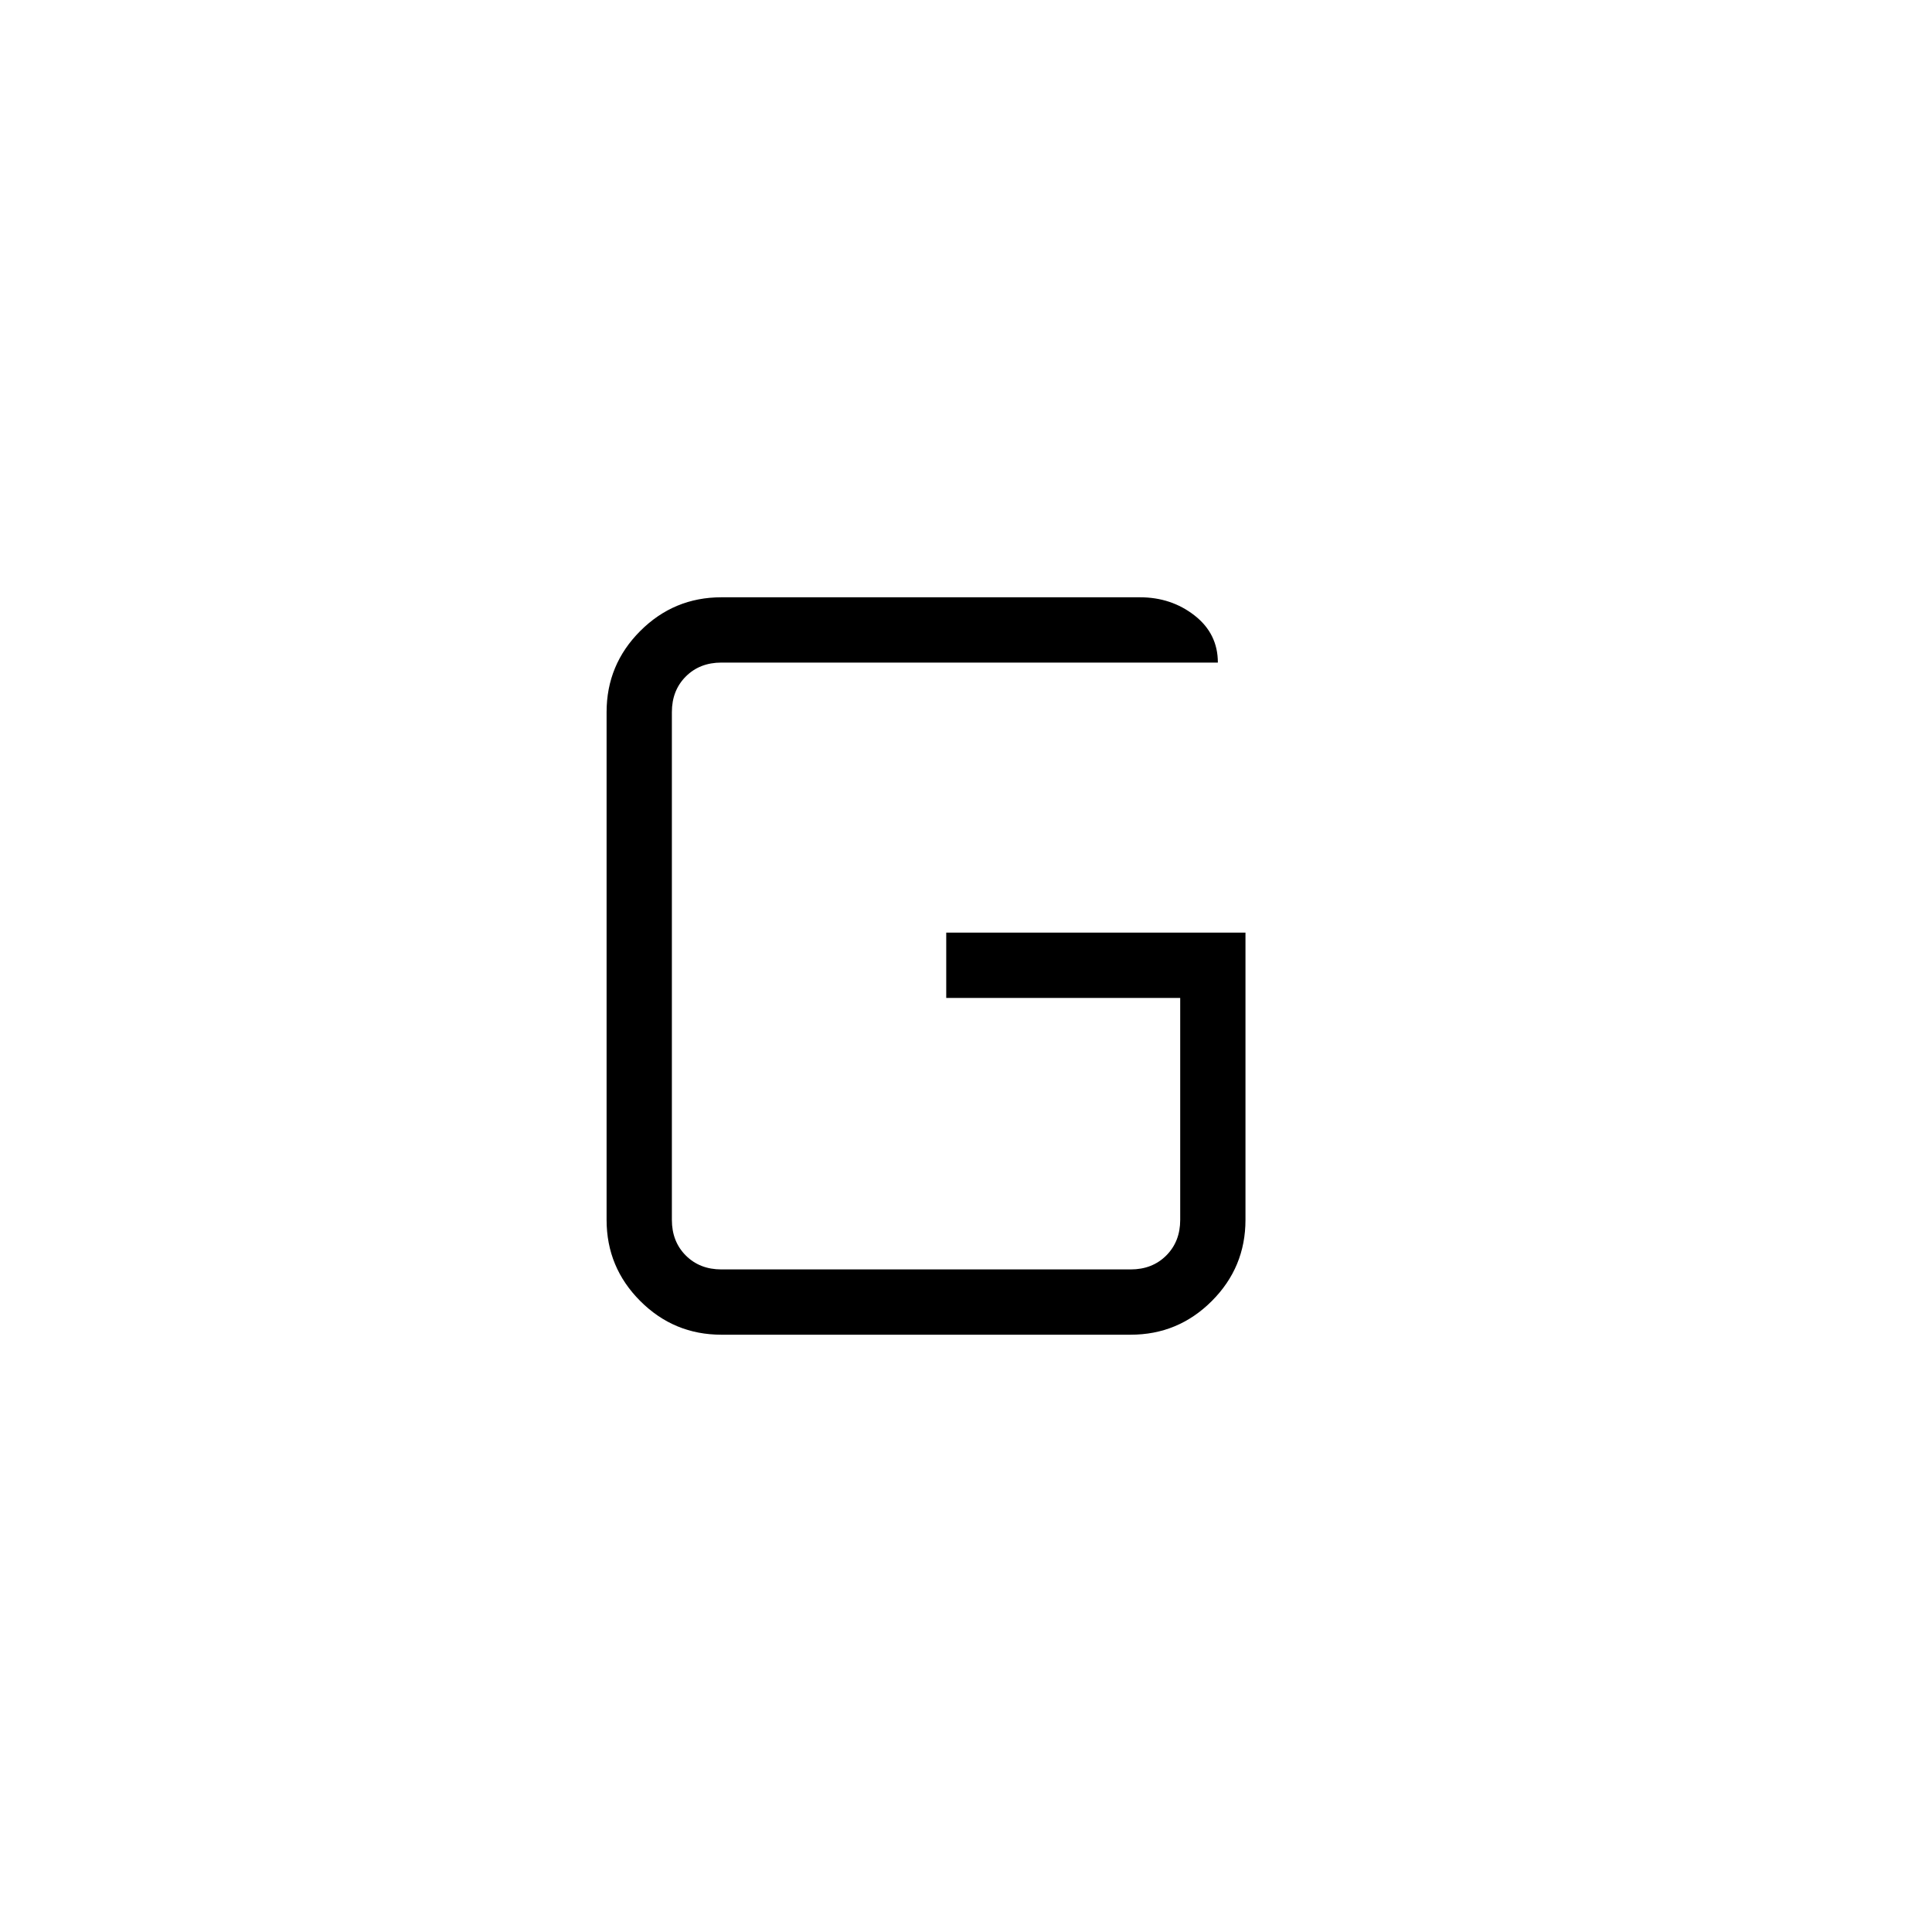 <svg xmlns="http://www.w3.org/2000/svg" height="40" viewBox="0 -960 960 960" width="40"><path d="M358.46-296.79q-23.59 0-40.32-16.74-16.73-16.73-16.73-40.32v-252.3q0-23.59 16.73-40.32 16.73-16.74 40.32-16.74h207.98q15.57 0 27.14 9.04t11.57 23.4H358.46q-10.77 0-17.69 6.92-6.92 6.93-6.92 17.7v252.3q0 10.77 6.92 17.7 6.92 6.92 17.69 6.92h203.36q10.77 0 17.69-6.92 6.93-6.93 6.93-17.7v-110.29H470.18v-32.44h148.69v142.73q0 23.59-16.73 40.32-16.73 16.74-40.32 16.74H358.46Z"/></svg>
